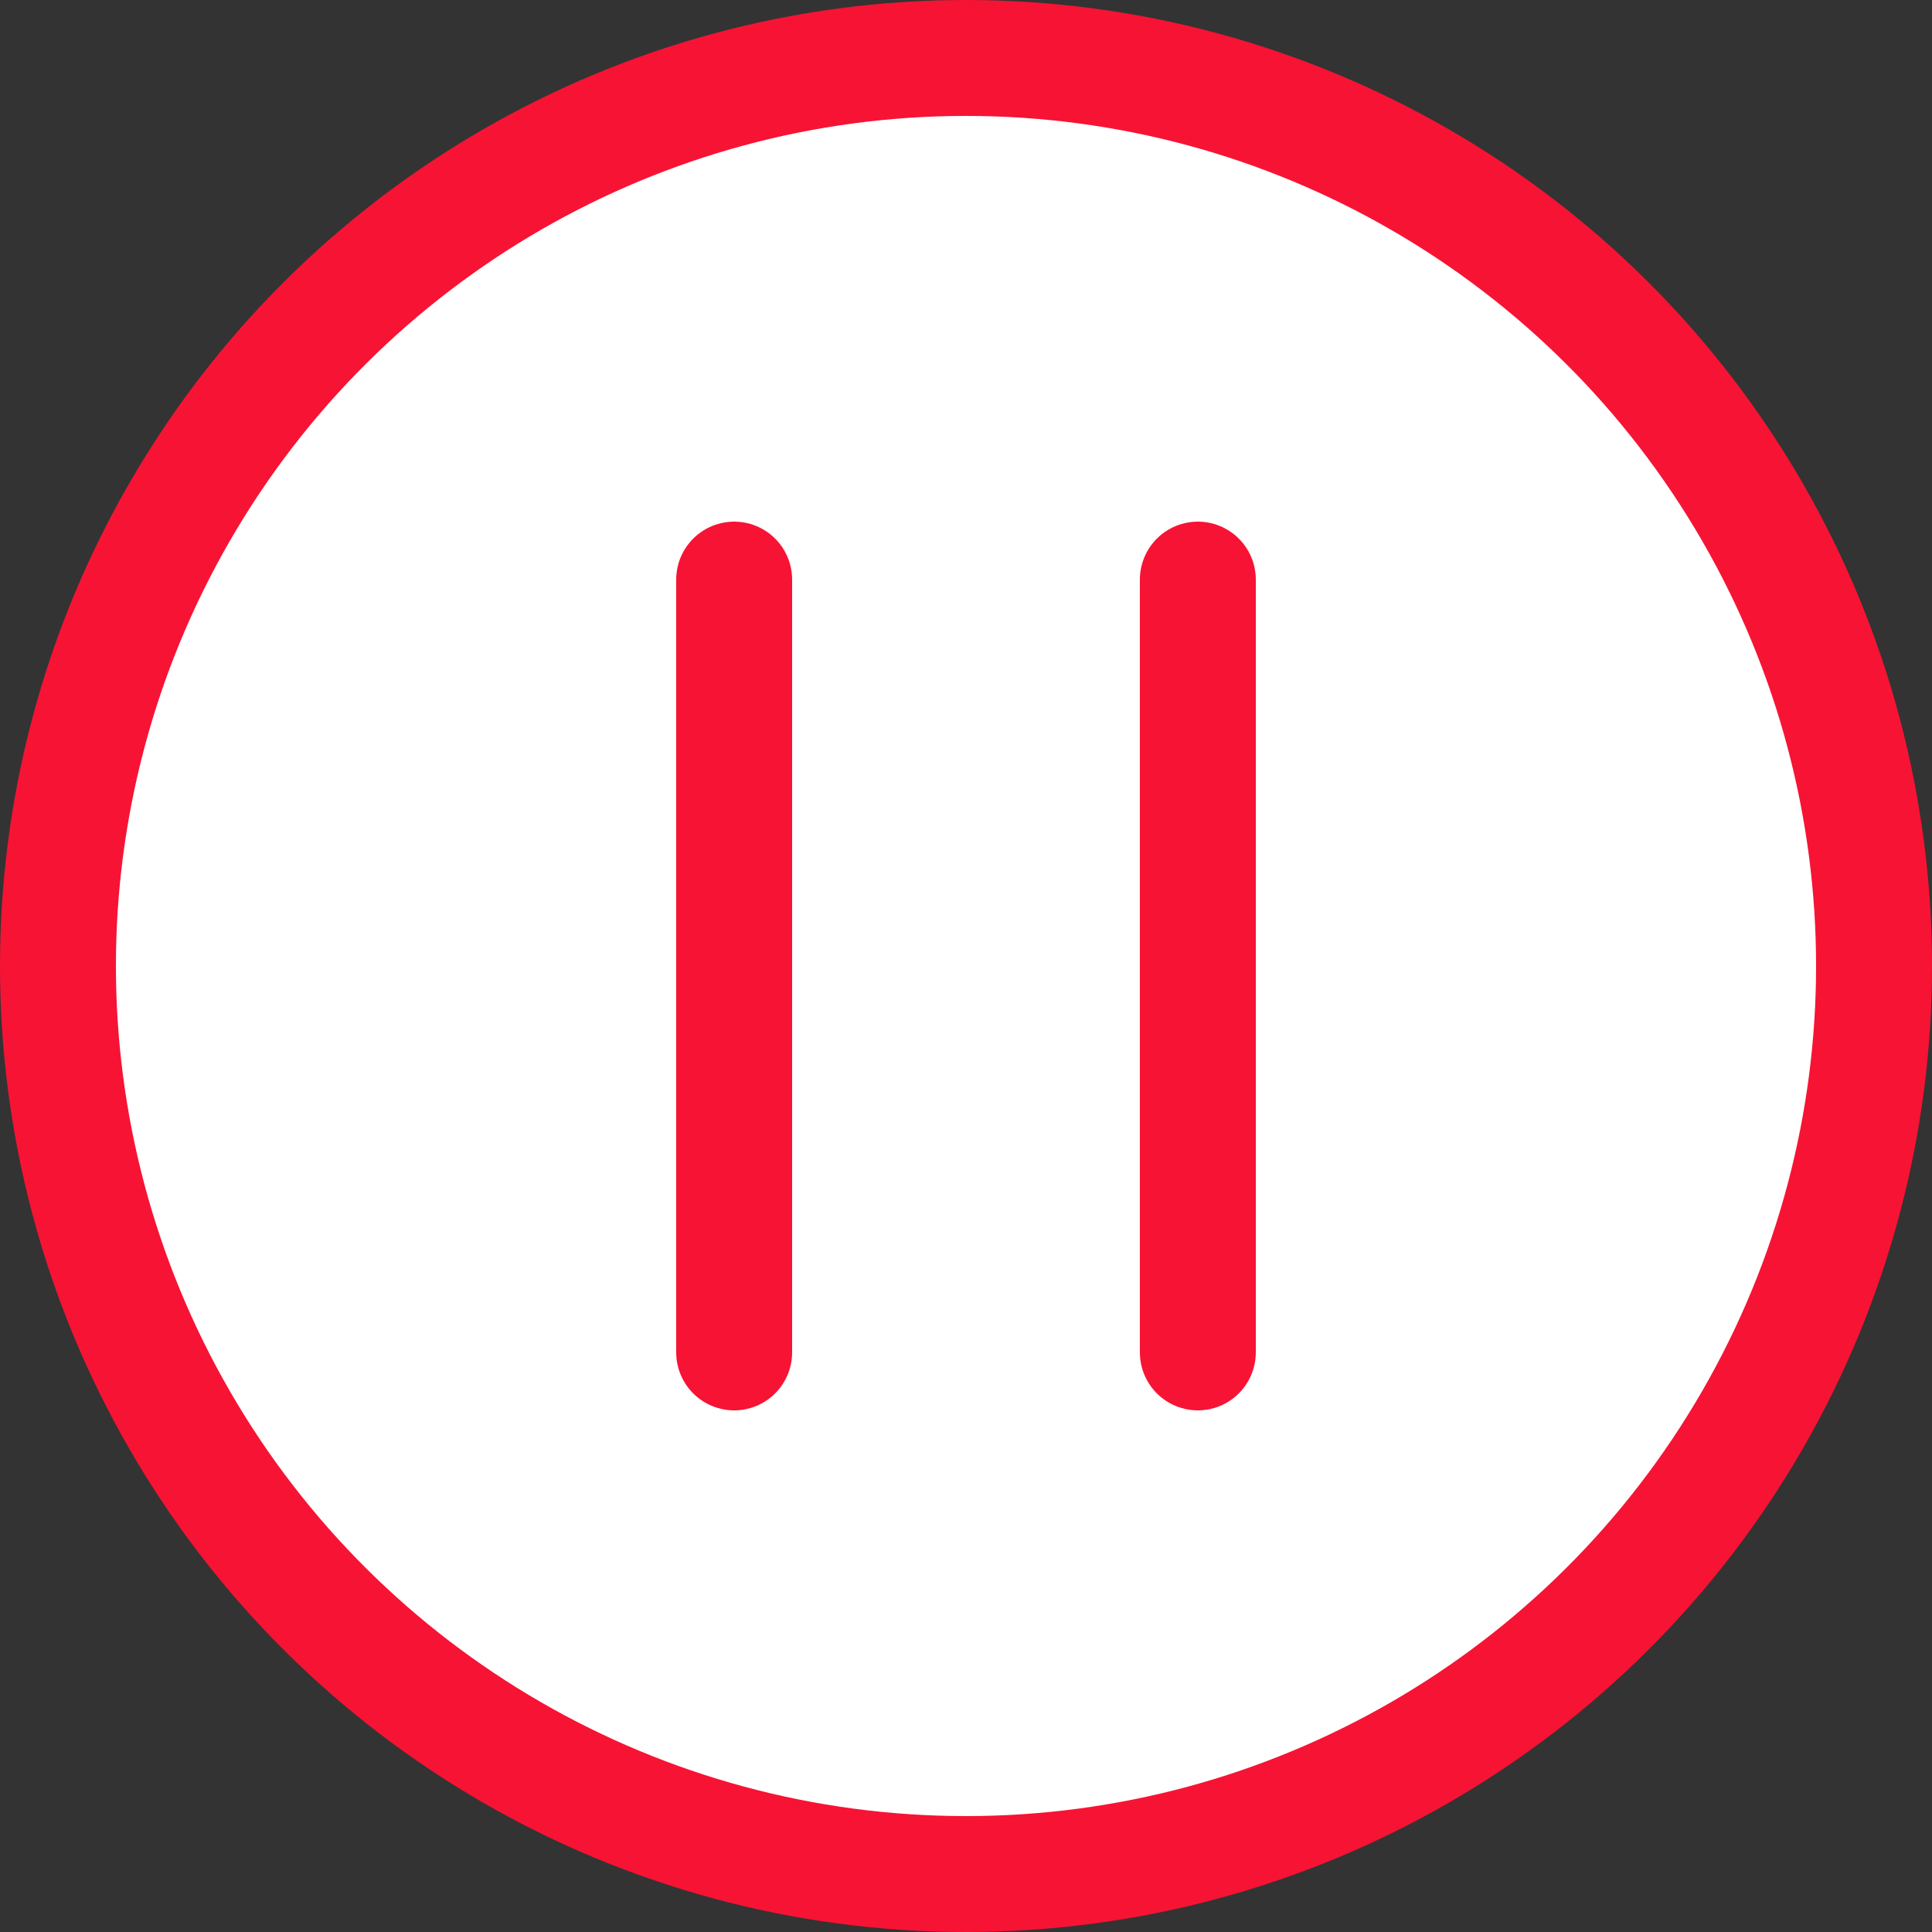 <svg width="50" height="50" viewBox="0 0 50 50" fill="none" xmlns="http://www.w3.org/2000/svg">
<rect x="0" y="0" width="50" height="50" fill="#333333" stroke="none"/>
<circle cx="25" cy="25" r="23.5" transform="rotate(-90 25 25)" fill="white" stroke="#F71334" stroke-width="3"/>
<path d="M19 15V35" stroke="#F71334" stroke-width="3" stroke-linecap="round"/>
<path d="M31 15V35" stroke="#F71334" stroke-width="3" stroke-linecap="round"/>
</svg>

